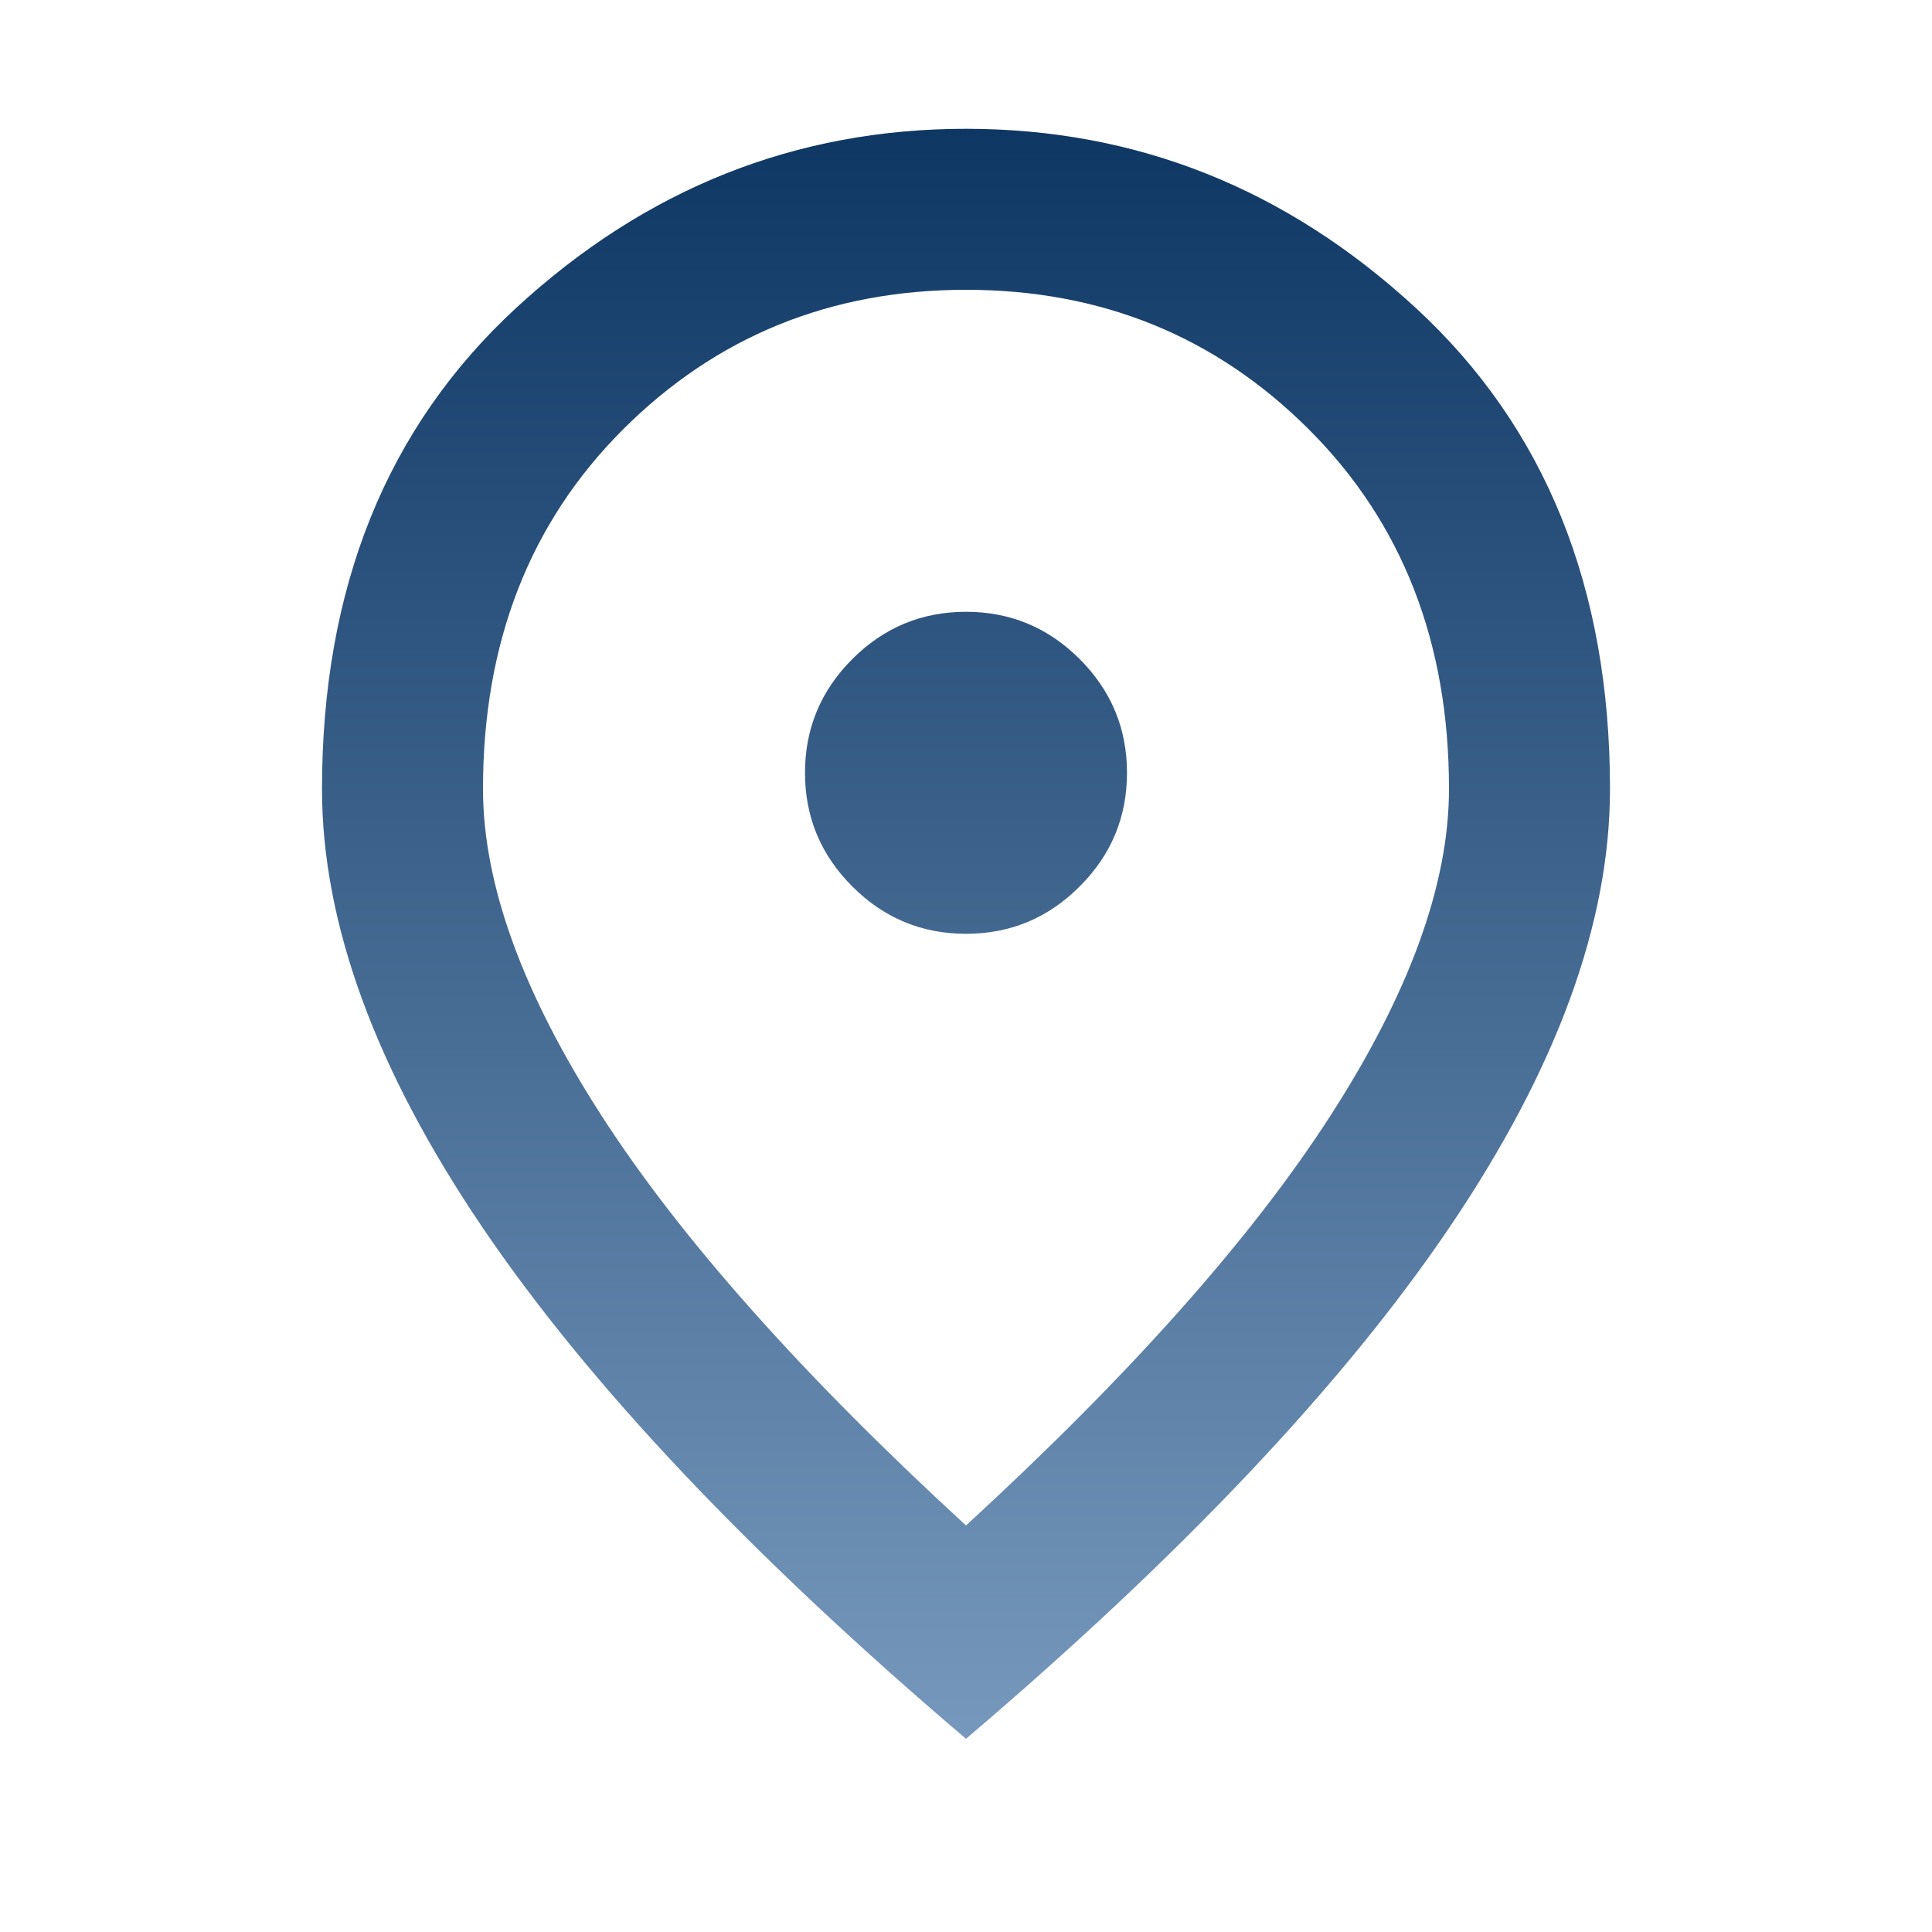 <svg width="24" height="24" viewBox="0 0 24 24" fill="none" xmlns="http://www.w3.org/2000/svg">
<path d="M12 11.6C12.55 11.6 13.021 11.404 13.412 11.012C13.804 10.621 14 10.15 14 9.6C14 9.05 13.804 8.579 13.412 8.187C13.021 7.796 12.55 7.6 12 7.6C11.45 7.6 10.979 7.796 10.588 8.187C10.196 8.579 10 9.05 10 9.6C10 10.15 10.196 10.621 10.588 11.012C10.979 11.404 11.45 11.6 12 11.6ZM12 18.95C14.033 17.083 15.542 15.387 16.525 13.863C17.508 12.338 18 10.983 18 9.8C18 7.983 17.421 6.496 16.262 5.337C15.104 4.179 13.683 3.6 12 3.6C10.317 3.6 8.896 4.179 7.737 5.337C6.579 6.496 6 7.983 6 9.8C6 10.983 6.492 12.338 7.475 13.863C8.458 15.387 9.967 17.083 12 18.95ZM12 21.6C9.317 19.317 7.312 17.196 5.987 15.238C4.662 13.279 4 11.467 4 9.8C4 7.3 4.804 5.308 6.412 3.825C8.021 2.342 9.883 1.6 12 1.6C14.117 1.6 15.979 2.342 17.587 3.825C19.196 5.308 20 7.3 20 9.8C20 11.467 19.337 13.279 18.012 15.238C16.688 17.196 14.683 19.317 12 21.6Z" fill="url(#paint0_linear_2002_93)"/>
<defs>
<linearGradient id="paint0_linear_2002_93" x1="12" y1="1.6" x2="12" y2="21.6" gradientUnits="userSpaceOnUse">
<stop stop-color="#0E3764"/>
<stop offset="1" stop-color="#7698BC"/>
</linearGradient>
</defs>
</svg>
